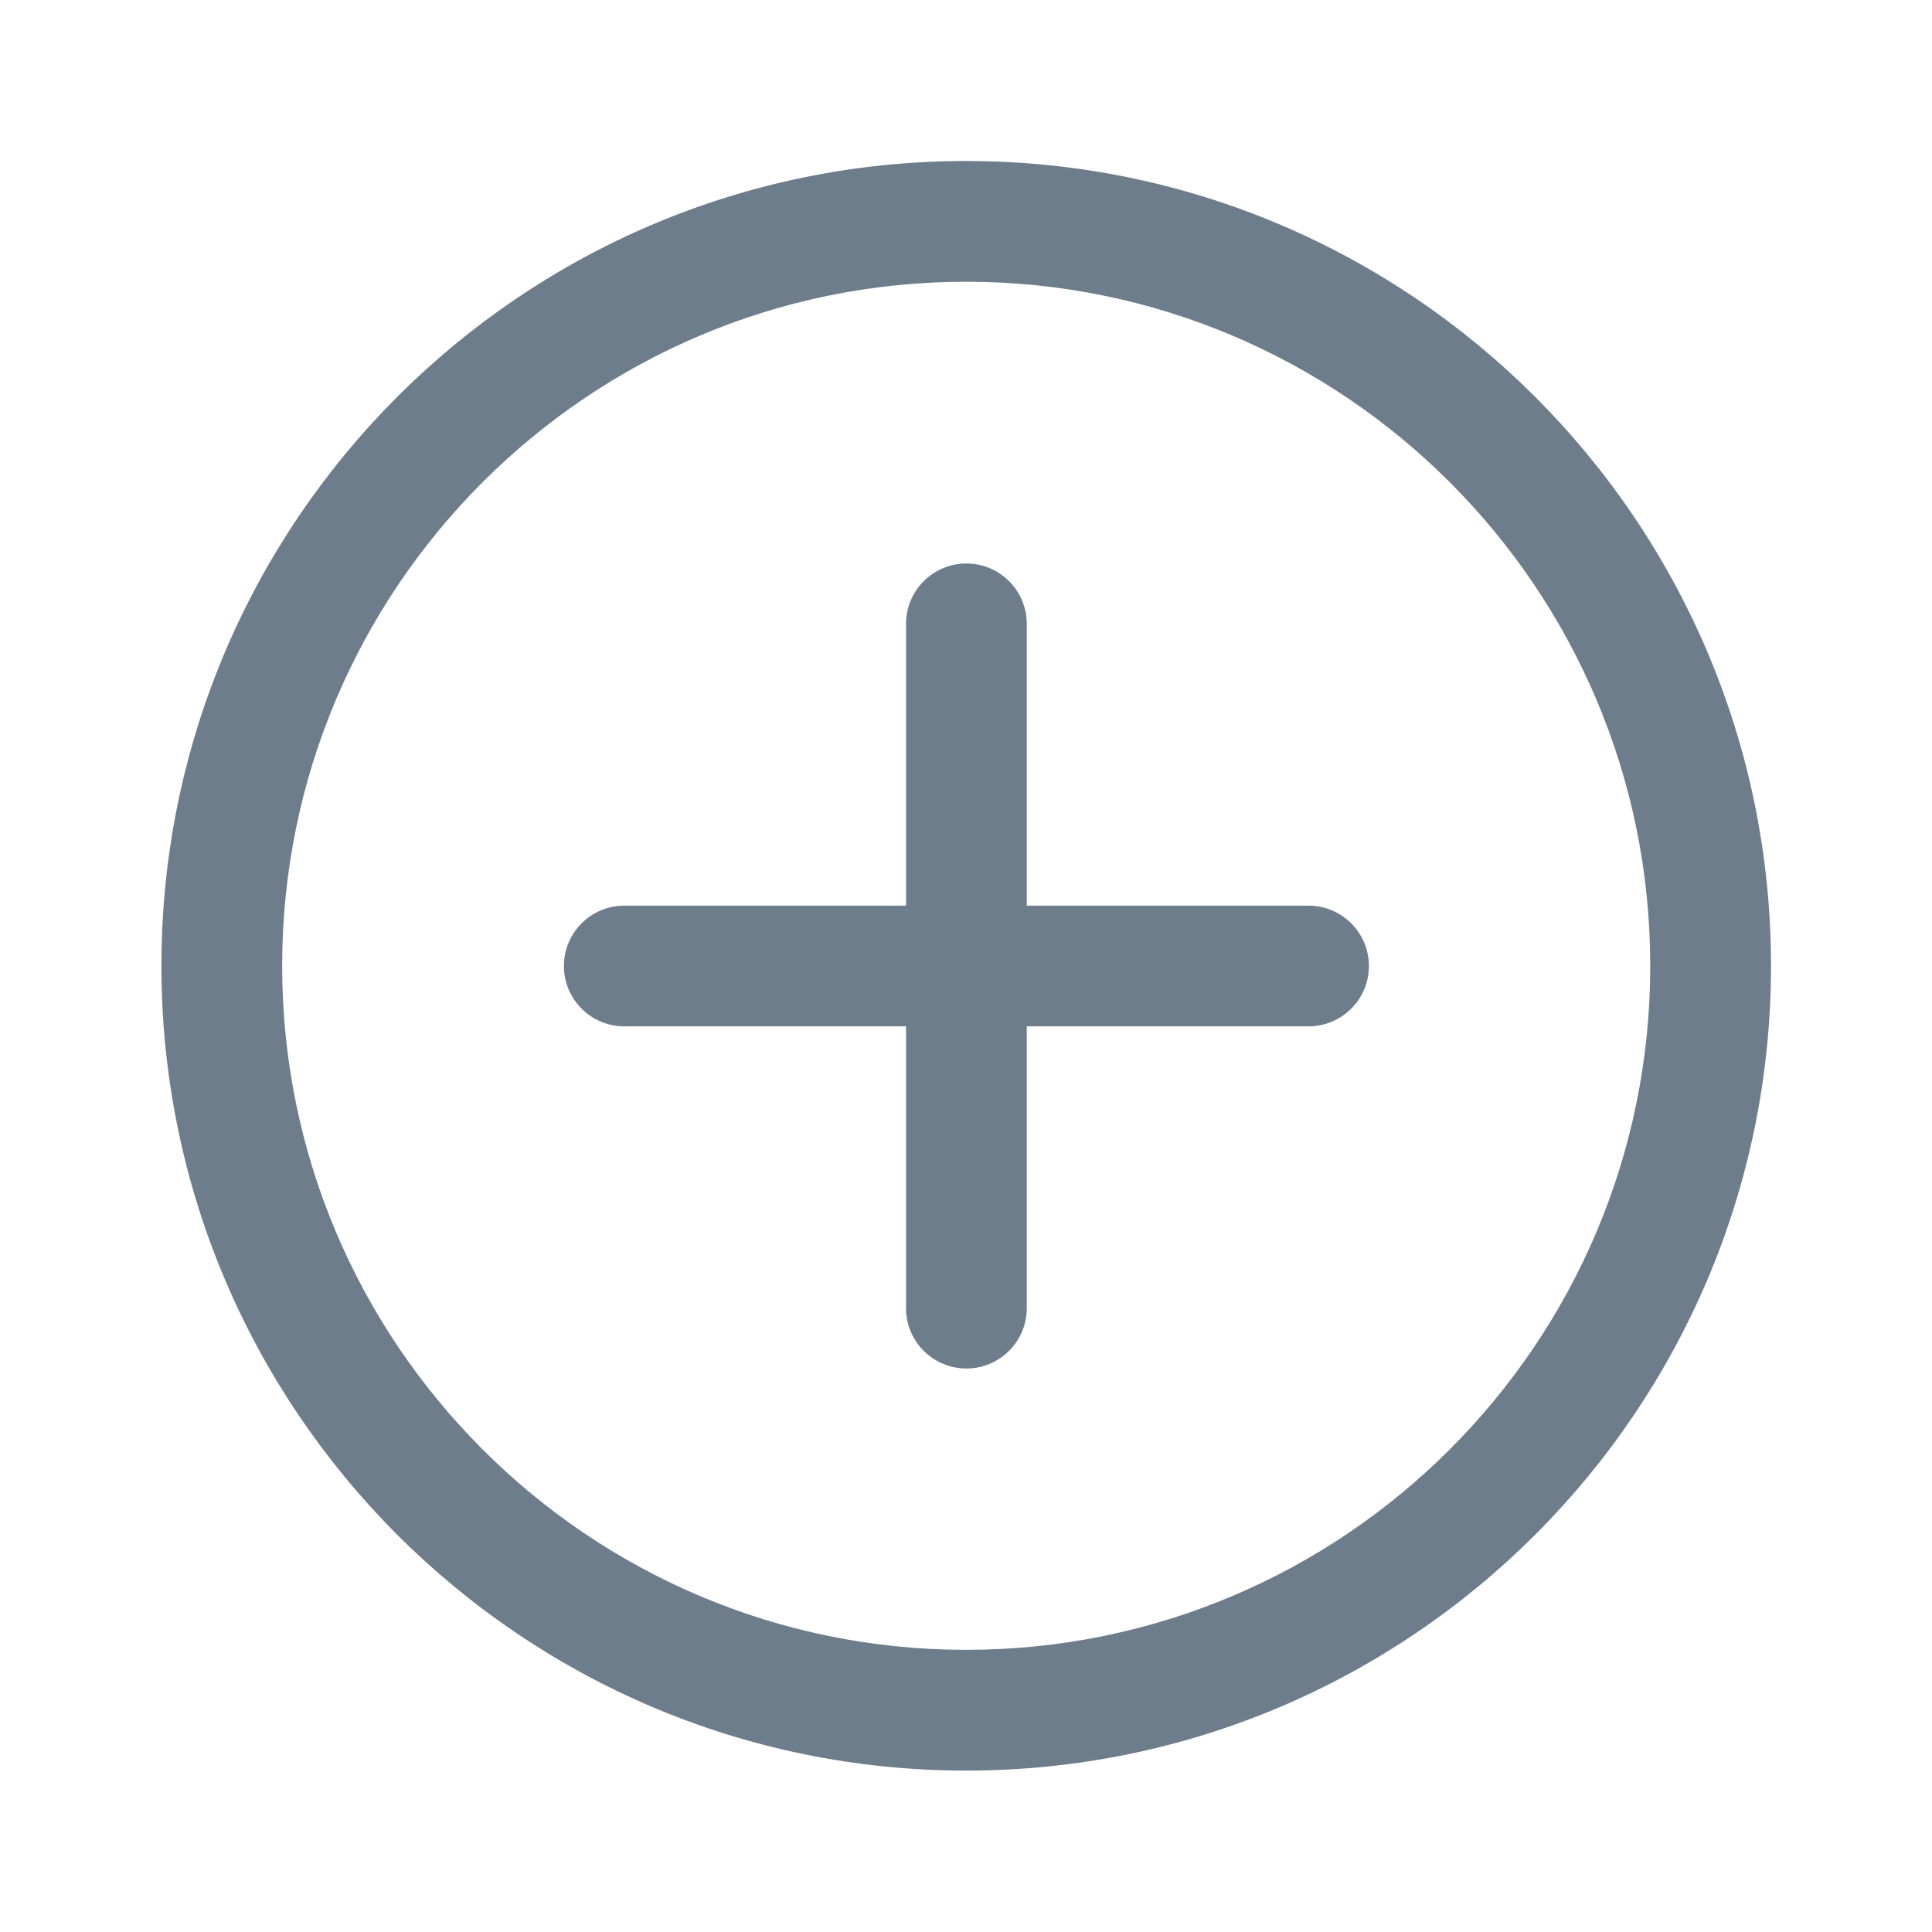 <svg width="42" height="42" viewBox="0 0 42 42" fill="none" xmlns="http://www.w3.org/2000/svg">
<path d="M21.003 3.5C30.66 3.5 38.5 11.34 38.5 20.997C38.5 30.651 30.66 38.491 21.003 38.491C11.349 38.491 3.509 30.651 3.509 20.997C3.509 11.34 11.349 3.5 21.003 3.5ZM21.003 6.125C12.796 6.125 6.134 12.789 6.134 20.997C6.134 29.204 12.796 35.866 21.003 35.866C29.211 35.866 35.875 29.204 35.875 20.997C35.875 12.789 29.211 6.125 21.003 6.125ZM19.696 19.688H13.571C12.847 19.688 12.259 20.276 12.259 21C12.259 21.724 12.847 22.312 13.571 22.312H19.696V28.438C19.696 29.162 20.284 29.75 21.009 29.75C21.733 29.75 22.321 29.162 22.321 28.438V22.312H28.446C29.171 22.312 29.759 21.724 29.759 21C29.759 20.276 29.171 19.688 28.446 19.688H22.321V13.562C22.321 12.838 21.733 12.25 21.009 12.25C20.284 12.25 19.696 12.838 19.696 13.562V19.688Z" fill="#6D7D8B"/>
</svg>
